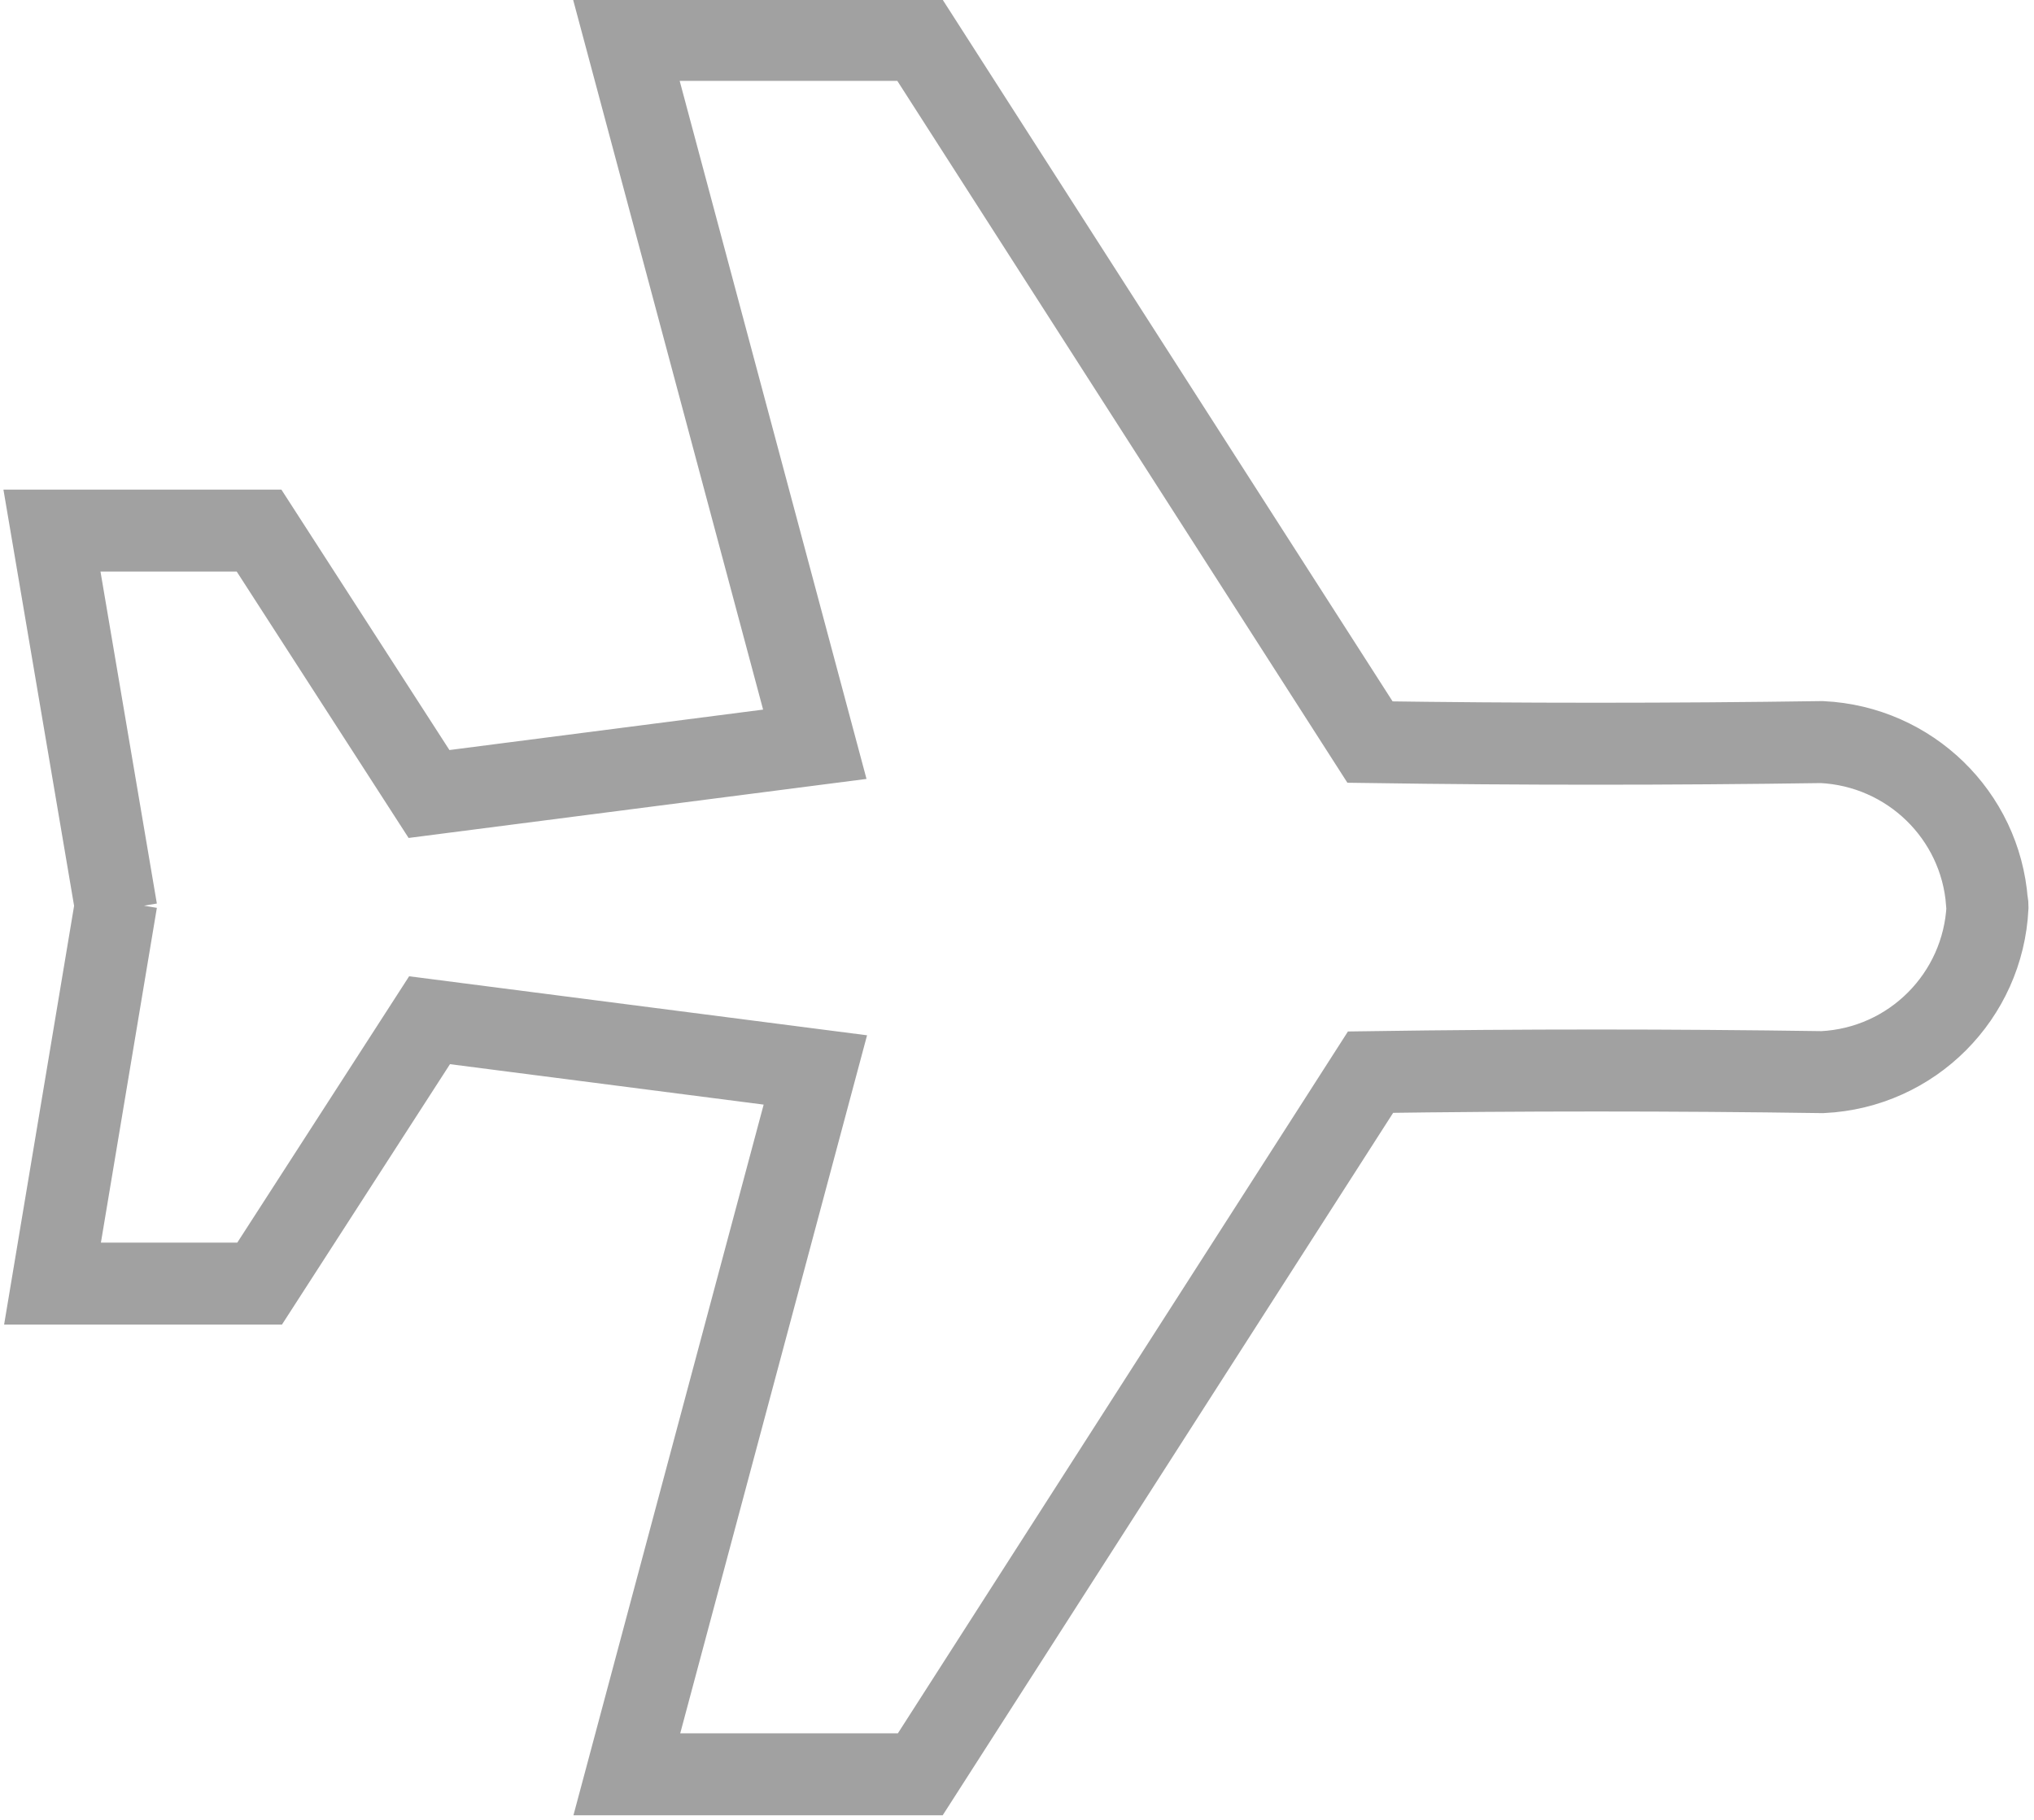 <?xml version="1.0" encoding="UTF-8"?>
<!DOCTYPE svg PUBLIC "-//W3C//DTD SVG 1.1//EN" "http://www.w3.org/Graphics/SVG/1.1/DTD/svg11.dtd">
<!-- Creator: CorelDRAW X6 -->
<svg xmlns="http://www.w3.org/2000/svg" xml:space="preserve" width="37.224mm" height="33.312mm" version="1.1" style="shape-rendering:geometricPrecision; text-rendering:geometricPrecision; image-rendering:optimizeQuality; fill-rule:evenodd; clip-rule:evenodd"
viewBox="0 0 3722 3331"
 xmlns:xlink="http://www.w3.org/1999/xlink">
 <defs>
  <style type="text/css">
   <![CDATA[
    .str0 {stroke:#A1A1A1;stroke-width:150}
    .fil0 {fill:none}
   ]]>
  </style>
 </defs>
 <g id="Слой_x0020_1">
  <path class="fil0 str0" d="M213 1649l-117 700 379 0 311 -482 706 91 -345 1289 537 0 824 -1285c276,-4 552,-4 827,0 164,-8 294,-139 302,-302 0,-3 0,-6 -1,-9 -12,-159 -141,-285 -302,-293 -276,4 -552,4 -827,0l-824 -1285 -537 0 345 1289 -706 91 -311 -482 -379 0 118 695 -118 -695"/>
 </g>
</svg>
